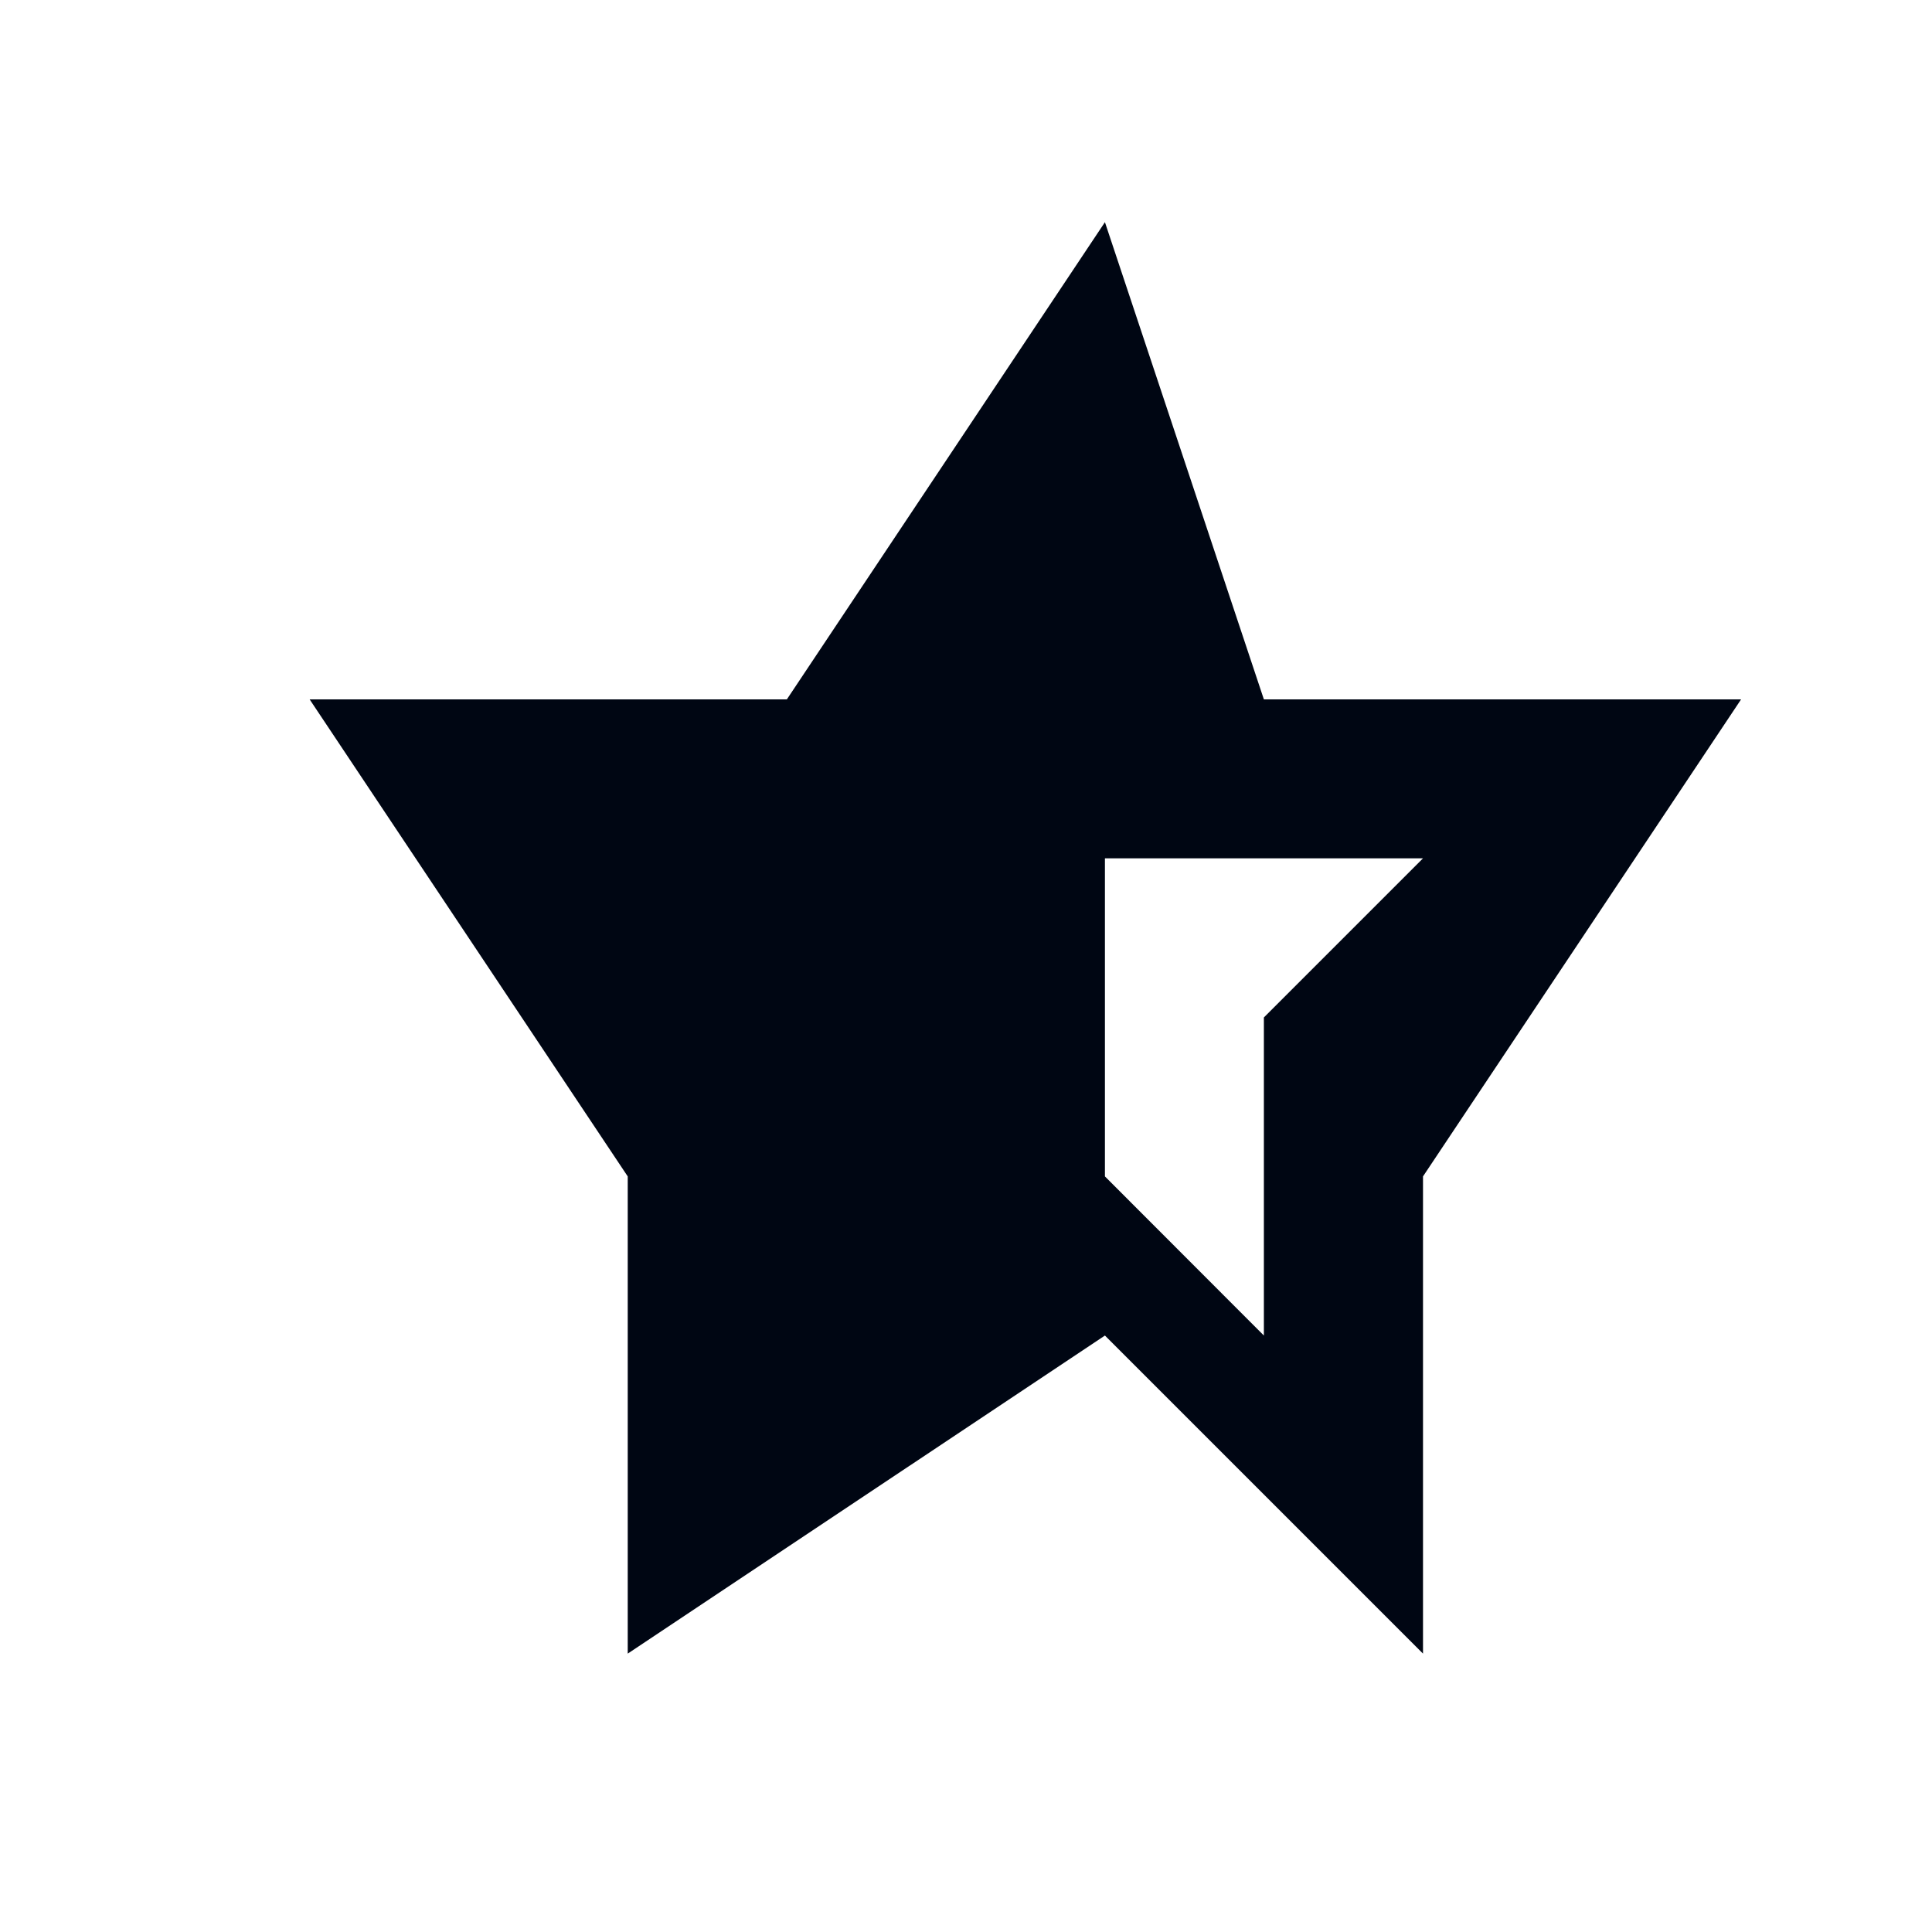 <svg width="11" height="11" viewBox="0 0 11 11" fill="none" xmlns="http://www.w3.org/2000/svg">
<path d="M9.913 3.982H7.196L6.291 1.265L4.48 3.982H1.763L3.574 6.698V9.415L6.291 7.604L8.102 9.415V6.698L9.913 3.982ZM6.291 6.698V3.076V4.887H8.102L7.196 5.793V7.604L6.291 6.698Z" fill="#000613"/>
</svg>
